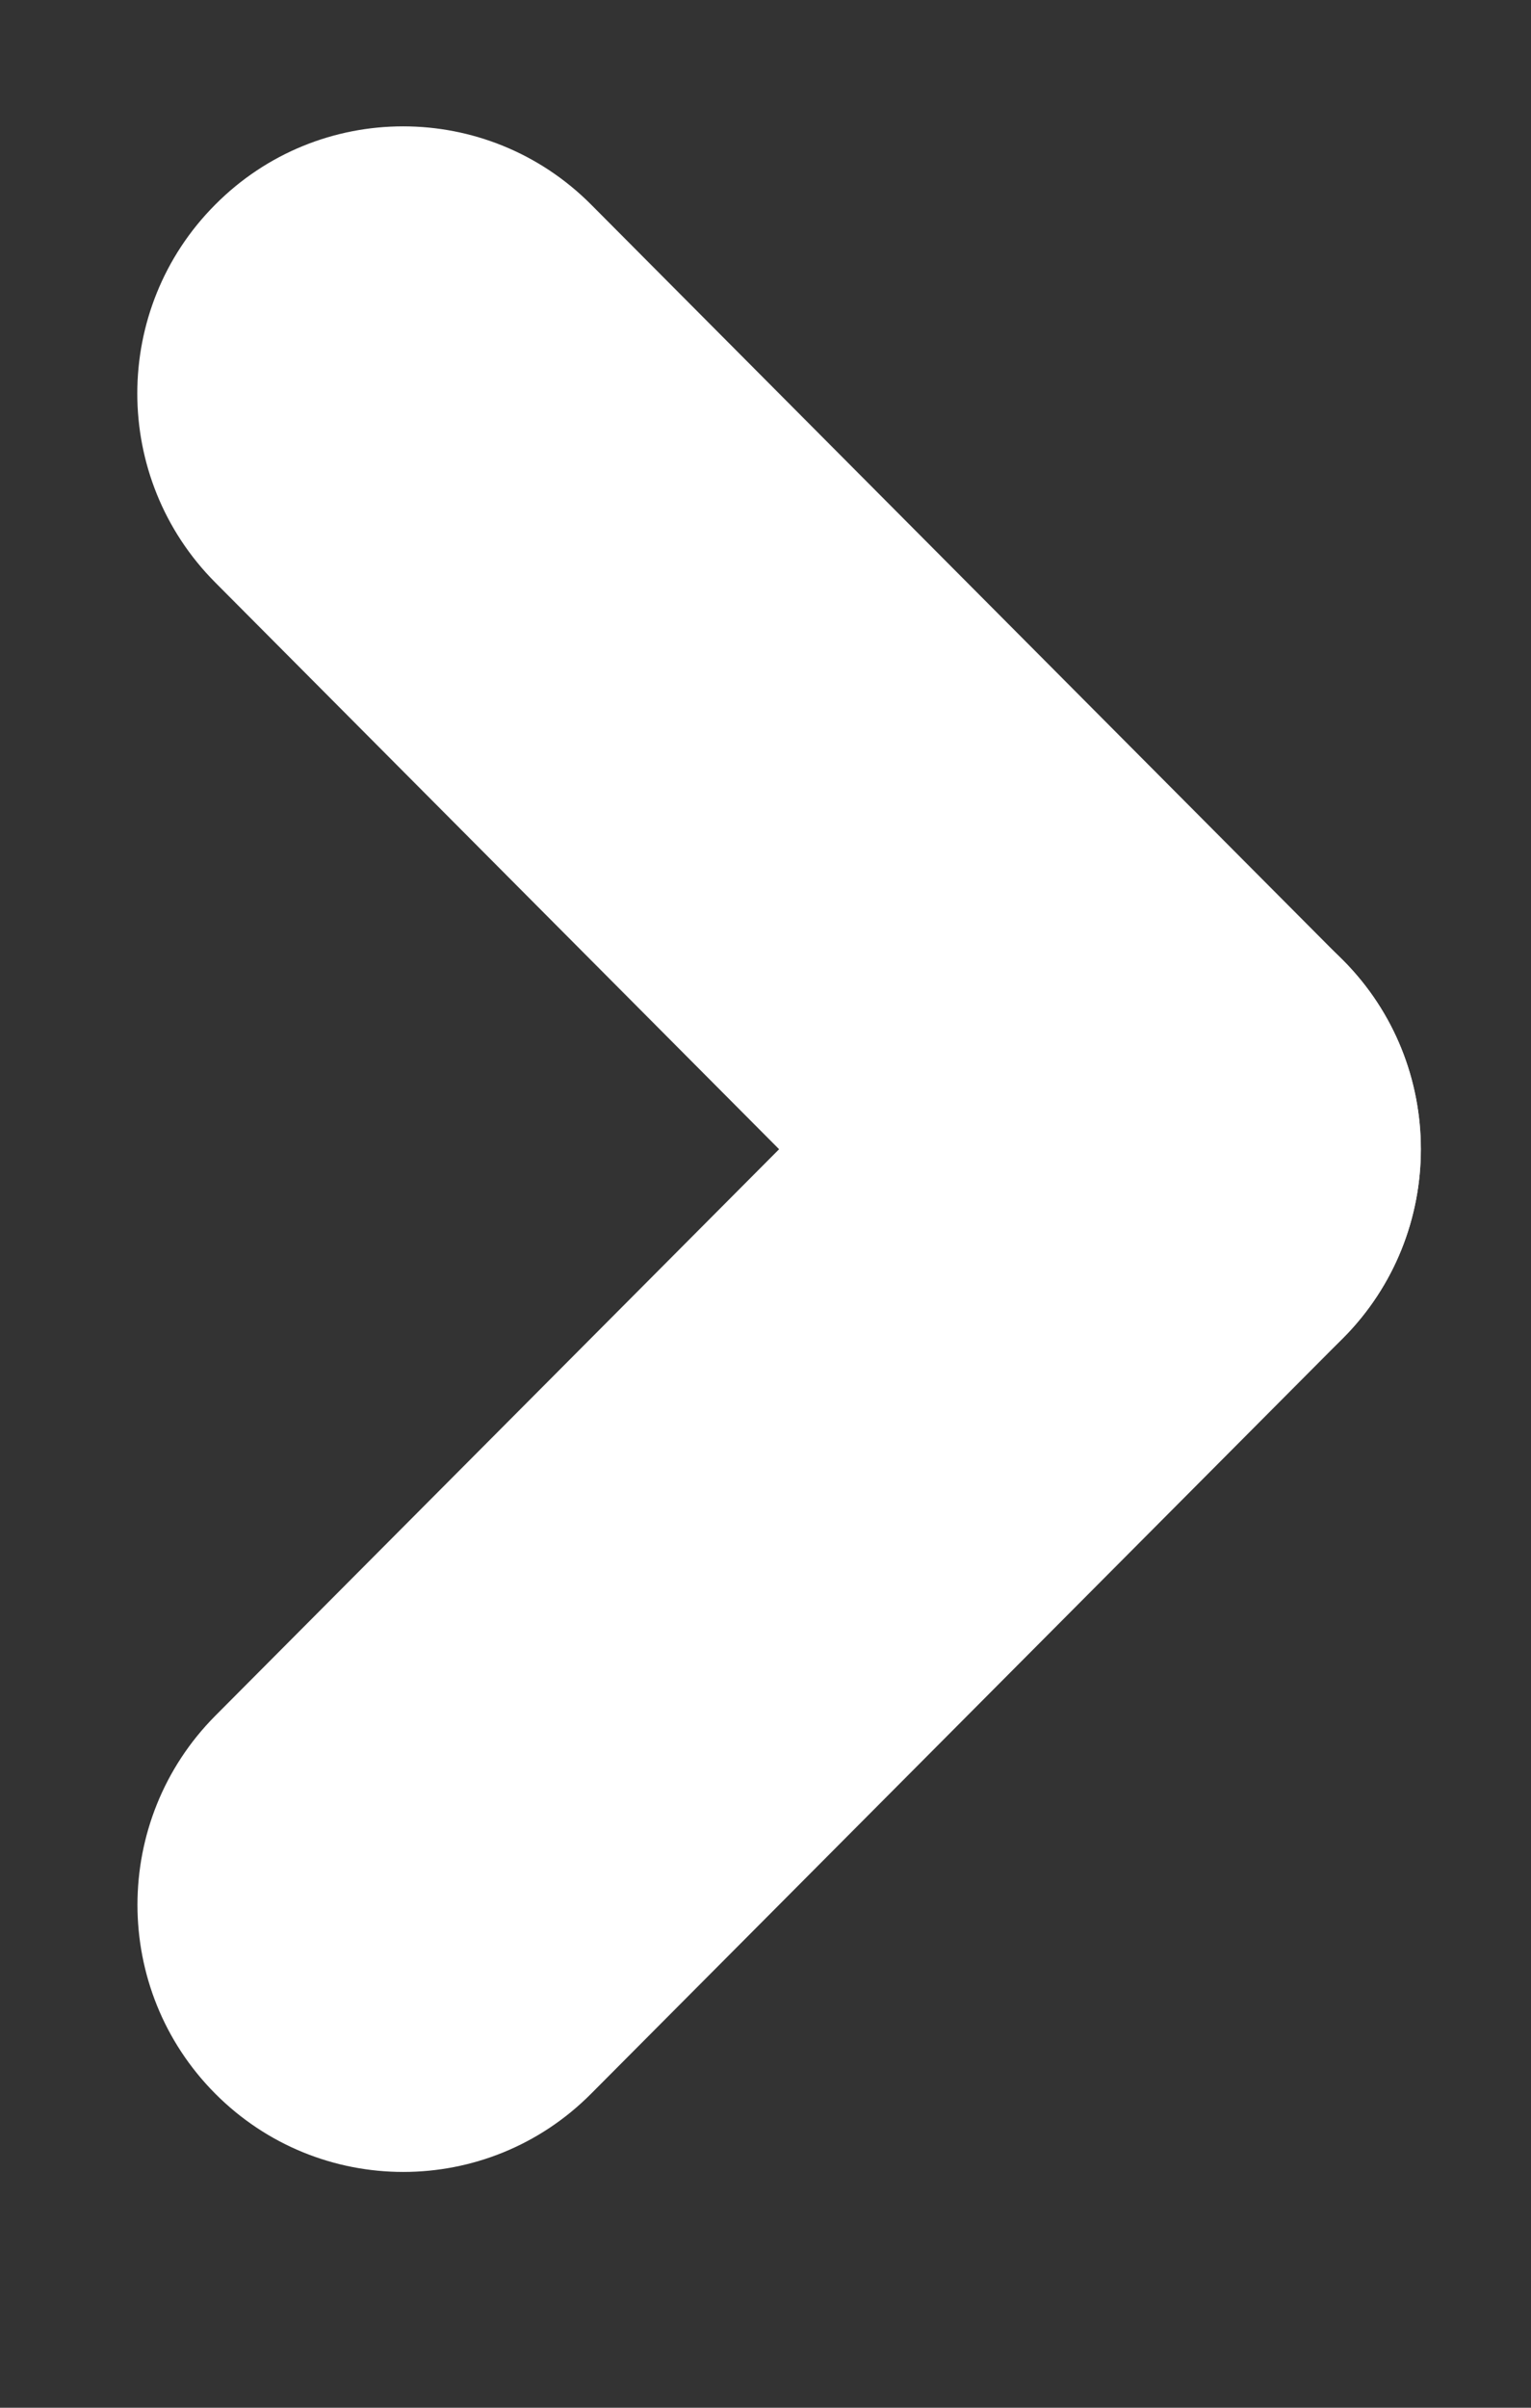 <svg width="7" height="11" viewBox="0 0 7 11" fill="none" xmlns="http://www.w3.org/2000/svg">
<rect x="0" y="0" width="7" height="11" fill="#333333" stroke="none"/>
<path d="M2.703 0.935C2.228 0.458 1.458 0.458 0.984 0.935C0.509 1.411 0.509 2.184 0.984 2.661L4.421 6.113C4.896 6.59 5.665 6.59 6.14 6.114C6.615 5.637 6.615 4.864 6.14 4.387L2.703 0.935Z" fill="white"/>
<path d="M2.273 1.366C2.036 1.128 1.651 1.128 1.414 1.366C1.176 1.605 1.176 1.991 1.414 2.229L4.851 5.682C5.088 5.92 5.473 5.92 5.71 5.682C5.948 5.444 5.948 5.057 5.71 4.819L2.273 1.366Z" stroke="white" stroke-width="0.5"/>
<path d="M6.141 6.113C6.615 5.636 6.615 4.863 6.141 4.387C5.666 3.91 4.896 3.91 4.422 4.387L0.984 7.839C0.51 8.316 0.51 9.089 0.984 9.565C1.459 10.042 2.229 10.042 2.703 9.565L6.141 6.113Z" fill="white"/>
<path d="M5.711 5.68C5.948 5.442 5.948 5.056 5.711 4.817C5.474 4.579 5.089 4.579 4.852 4.817L1.414 8.27C1.177 8.508 1.177 8.895 1.414 9.133C1.651 9.371 2.036 9.371 2.273 9.133L5.711 5.68Z" stroke="white" stroke-width="0.5"/>
</svg>
